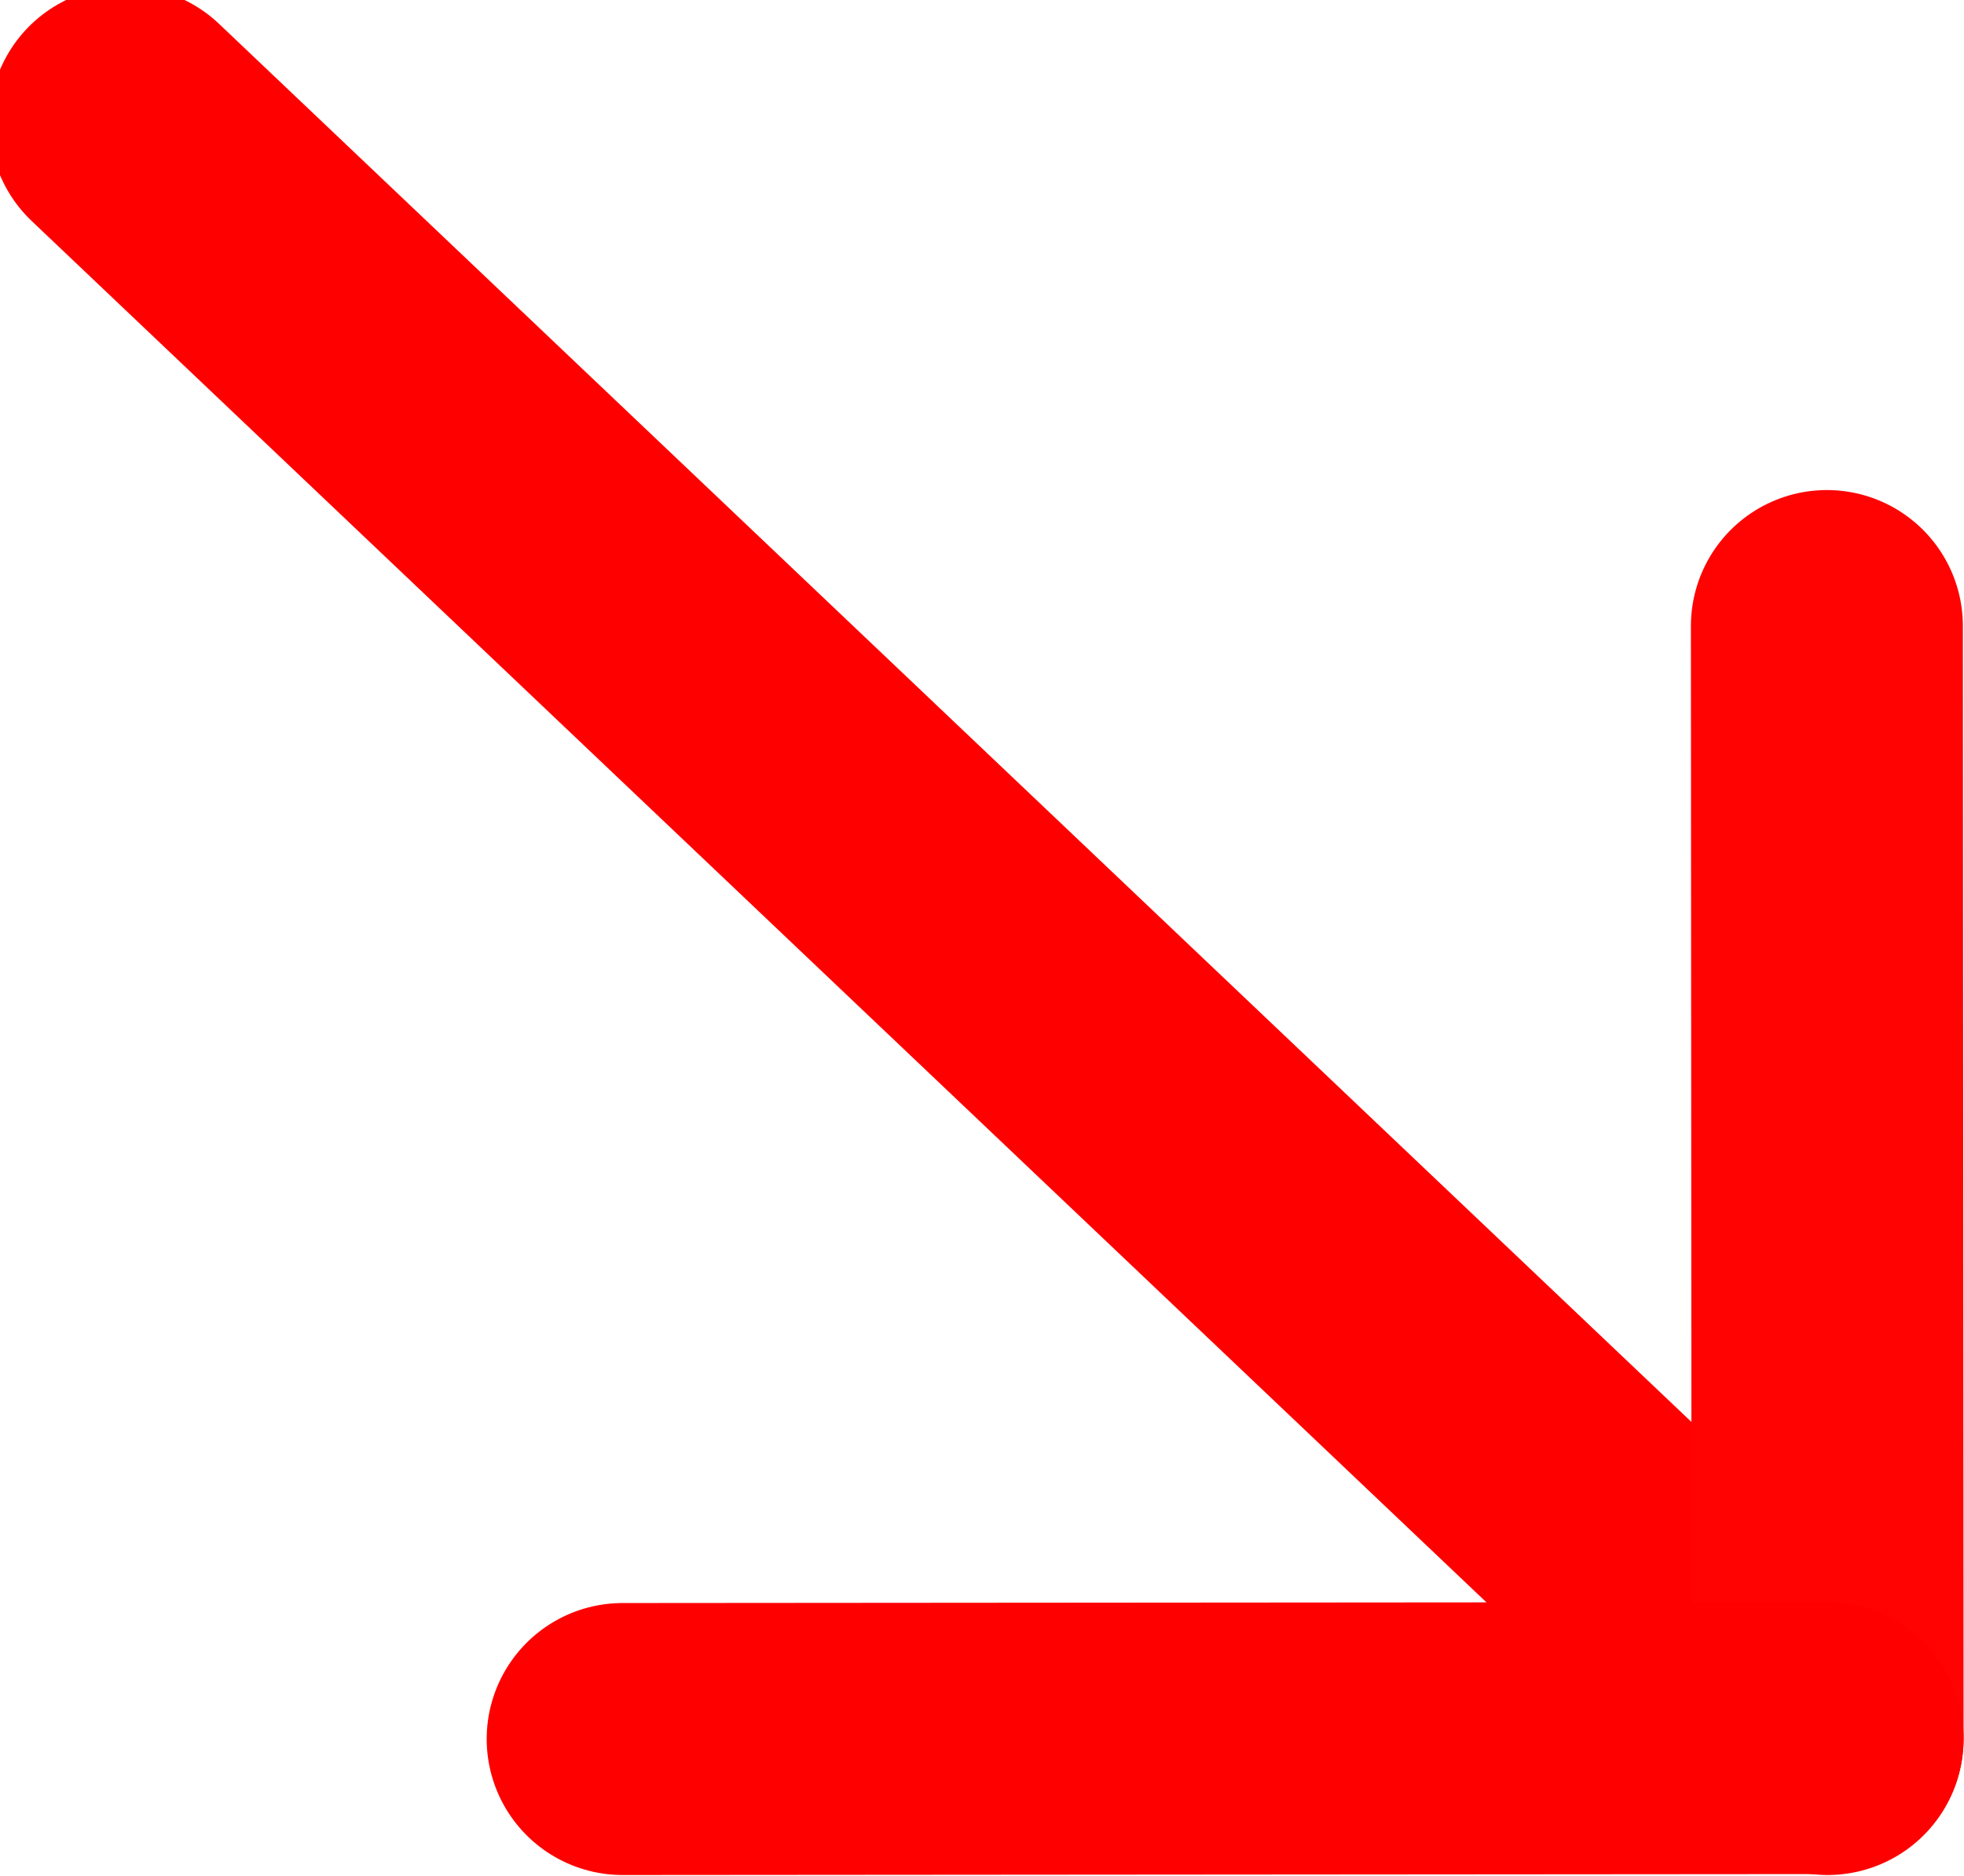 <?xml version="1.0" encoding="utf-8"?>
<svg viewBox="59.839 50.749 101.096 96.561" xmlns="http://www.w3.org/2000/svg">
  <path style="fill: rgb(216, 216, 216); stroke: rgb(255, 0, 0); stroke-linecap: round; stroke-miterlimit: 1; stroke-dashoffset: 2px; stroke-width: 14px;" d="M 66.292 57.051 L 153.877 140.217"/>
  <path style="fill: rgb(216, 216, 216); stroke: rgb(255, 3, 3); stroke-linecap: round; stroke-width: 14px;" d="M 153.914 140.265 L 153.877 82.974"/>
  <path style="fill: rgb(216, 216, 216); stroke: rgb(255, 0, 0); stroke-linecap: round; stroke-width: 14px;" d="M 153.914 140.217 L 91.891 140.265" transform="matrix(-1, 0, 0, -1, 245.805, 280.482)"/>
</svg>